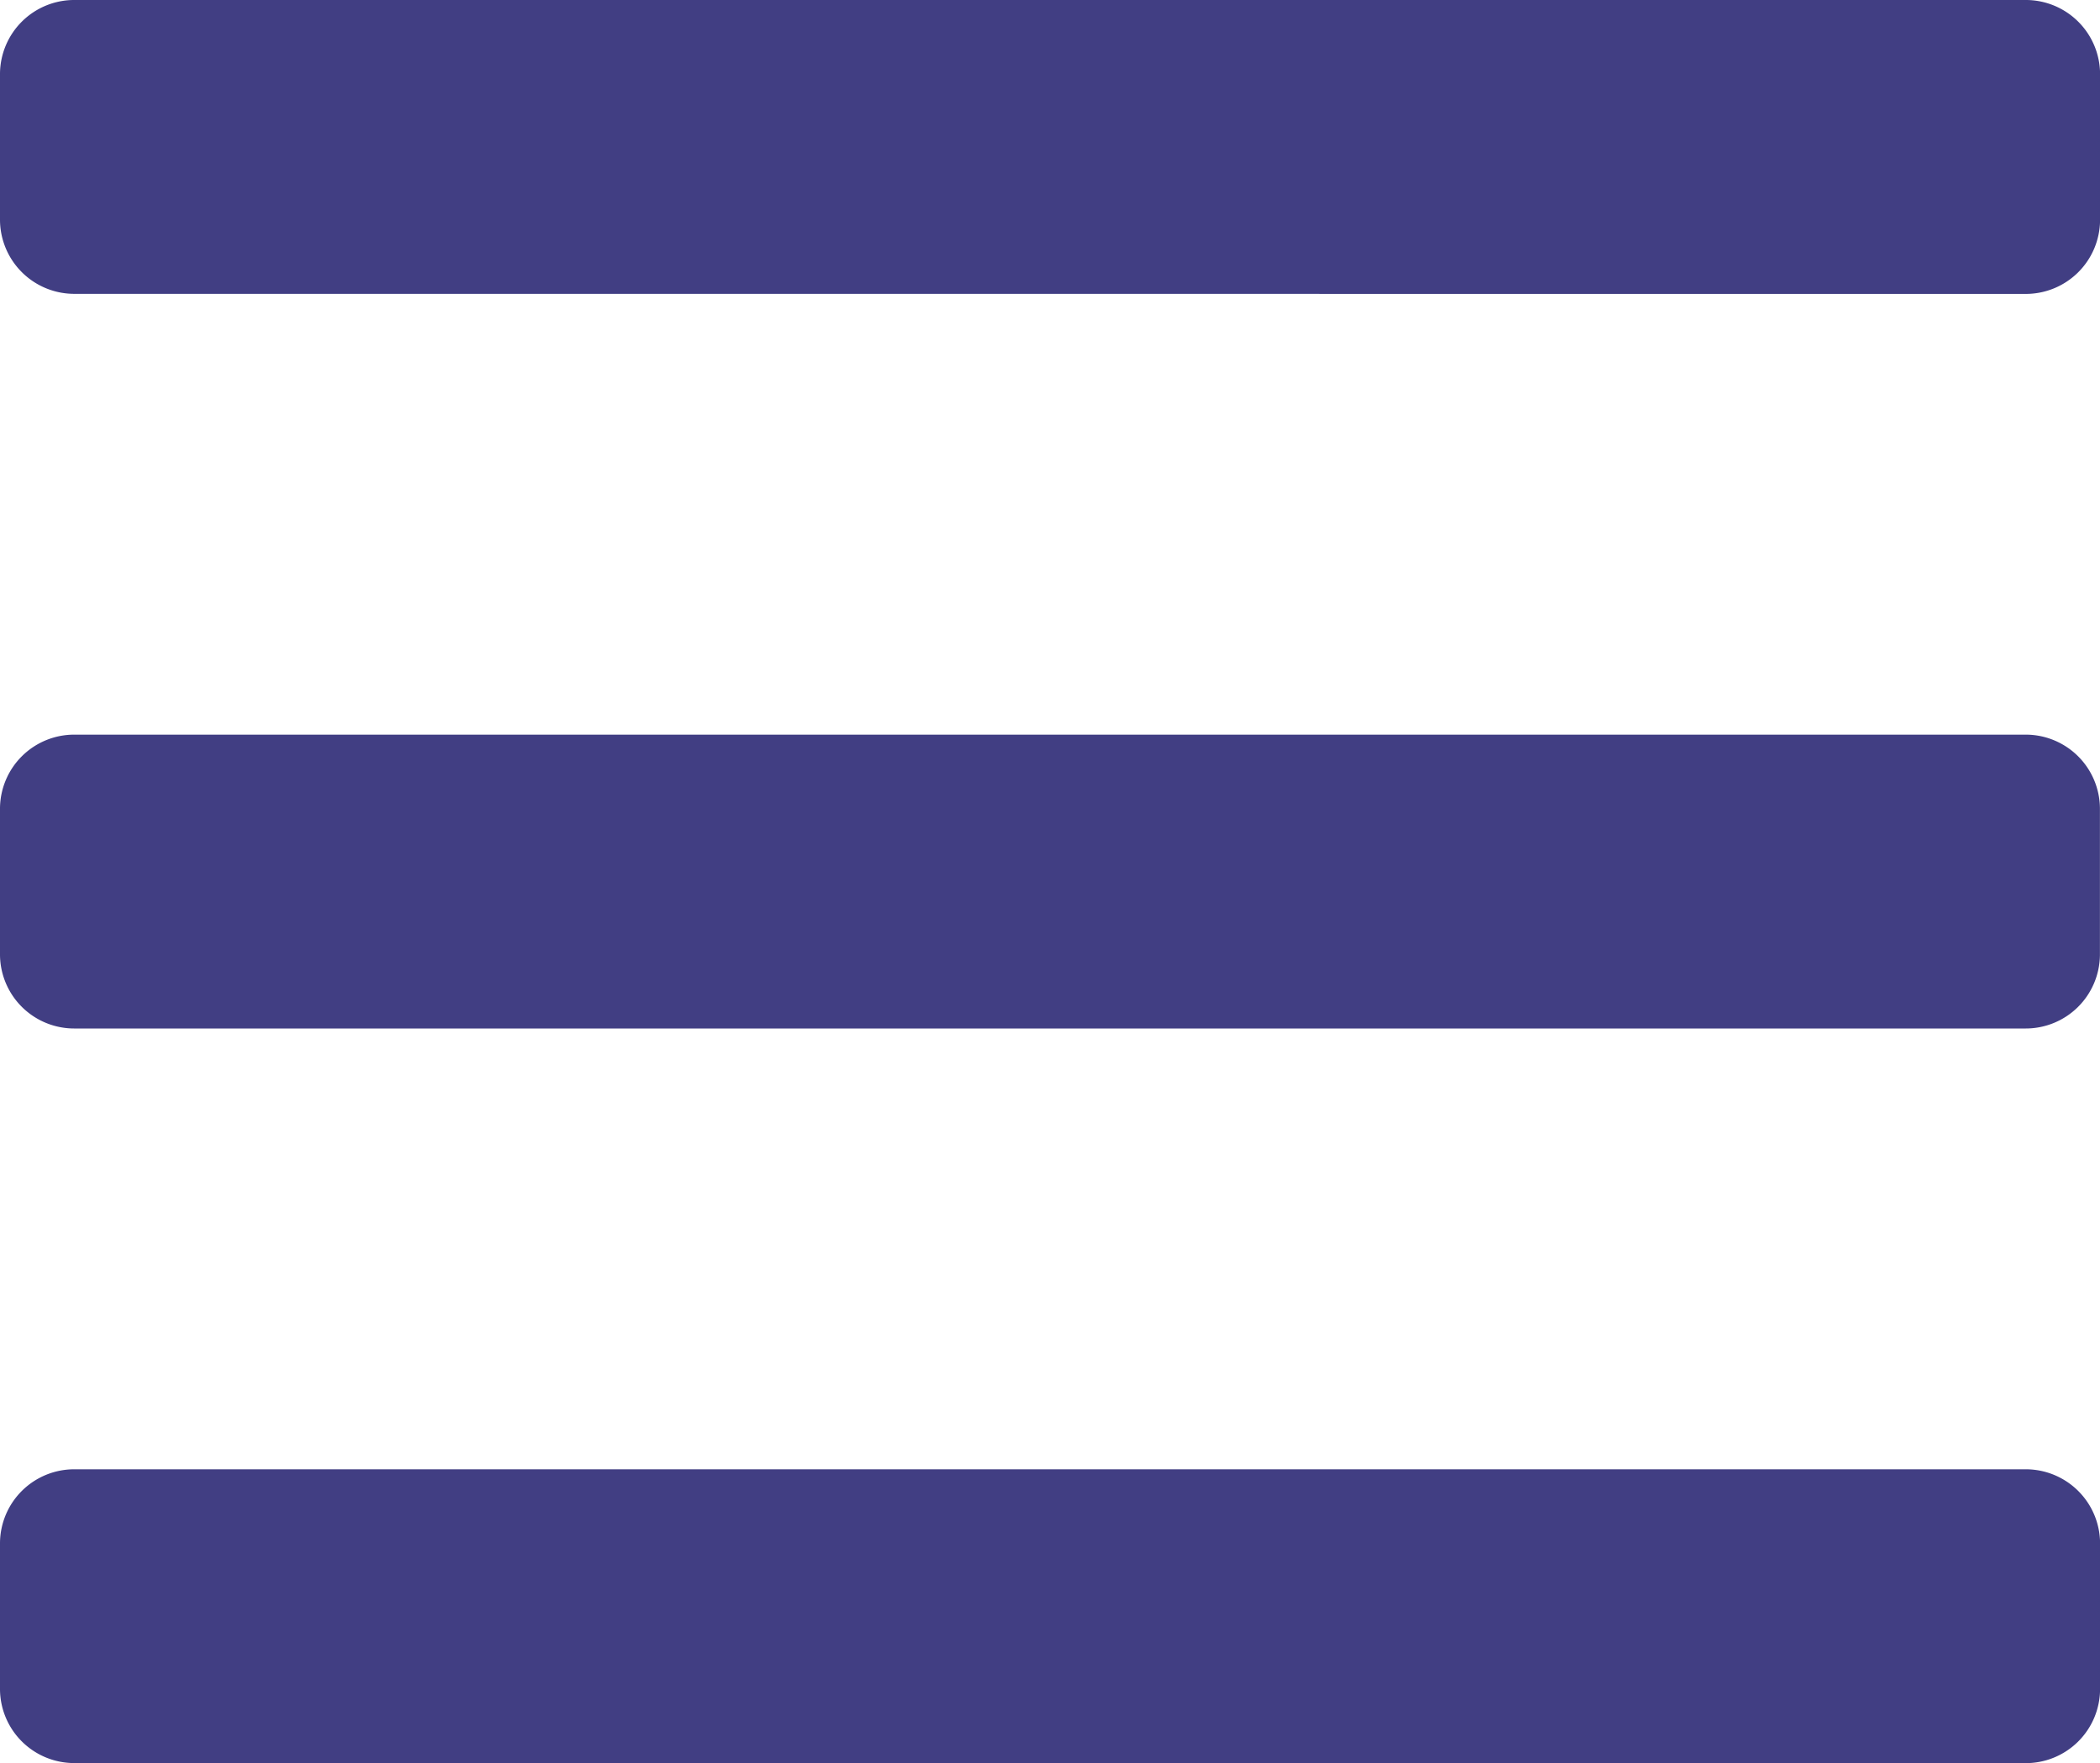 <svg xmlns="http://www.w3.org/2000/svg" width="29.906" height="25.11" viewBox="0 0 29.906 25.11">
  <g id="menu" transform="translate(0 0)">
    <path id="Path" d="M1.068,4.185H28.837a1.057,1.057,0,0,0,1.068-1.046V1.046A1.057,1.057,0,0,0,28.837,0H1.068A1.057,1.057,0,0,0,0,1.046V3.139A1.057,1.057,0,0,0,1.068,4.185Z" transform="translate(0 10.463)" fill="#413e83"/>
    <path id="Shape" d="M1.068,25.11A1.057,1.057,0,0,1,0,24.064V21.972a1.057,1.057,0,0,1,1.068-1.046h27.77a1.058,1.058,0,0,1,1.069,1.046v2.093a1.058,1.058,0,0,1-1.069,1.046Zm0-20.925A1.058,1.058,0,0,1,0,3.139V1.046A1.057,1.057,0,0,1,1.068,0h27.77a1.058,1.058,0,0,1,1.069,1.046V3.139a1.058,1.058,0,0,1-1.069,1.047Z" transform="translate(0 0)" fill="#413e83"/>
  </g>
</svg>
